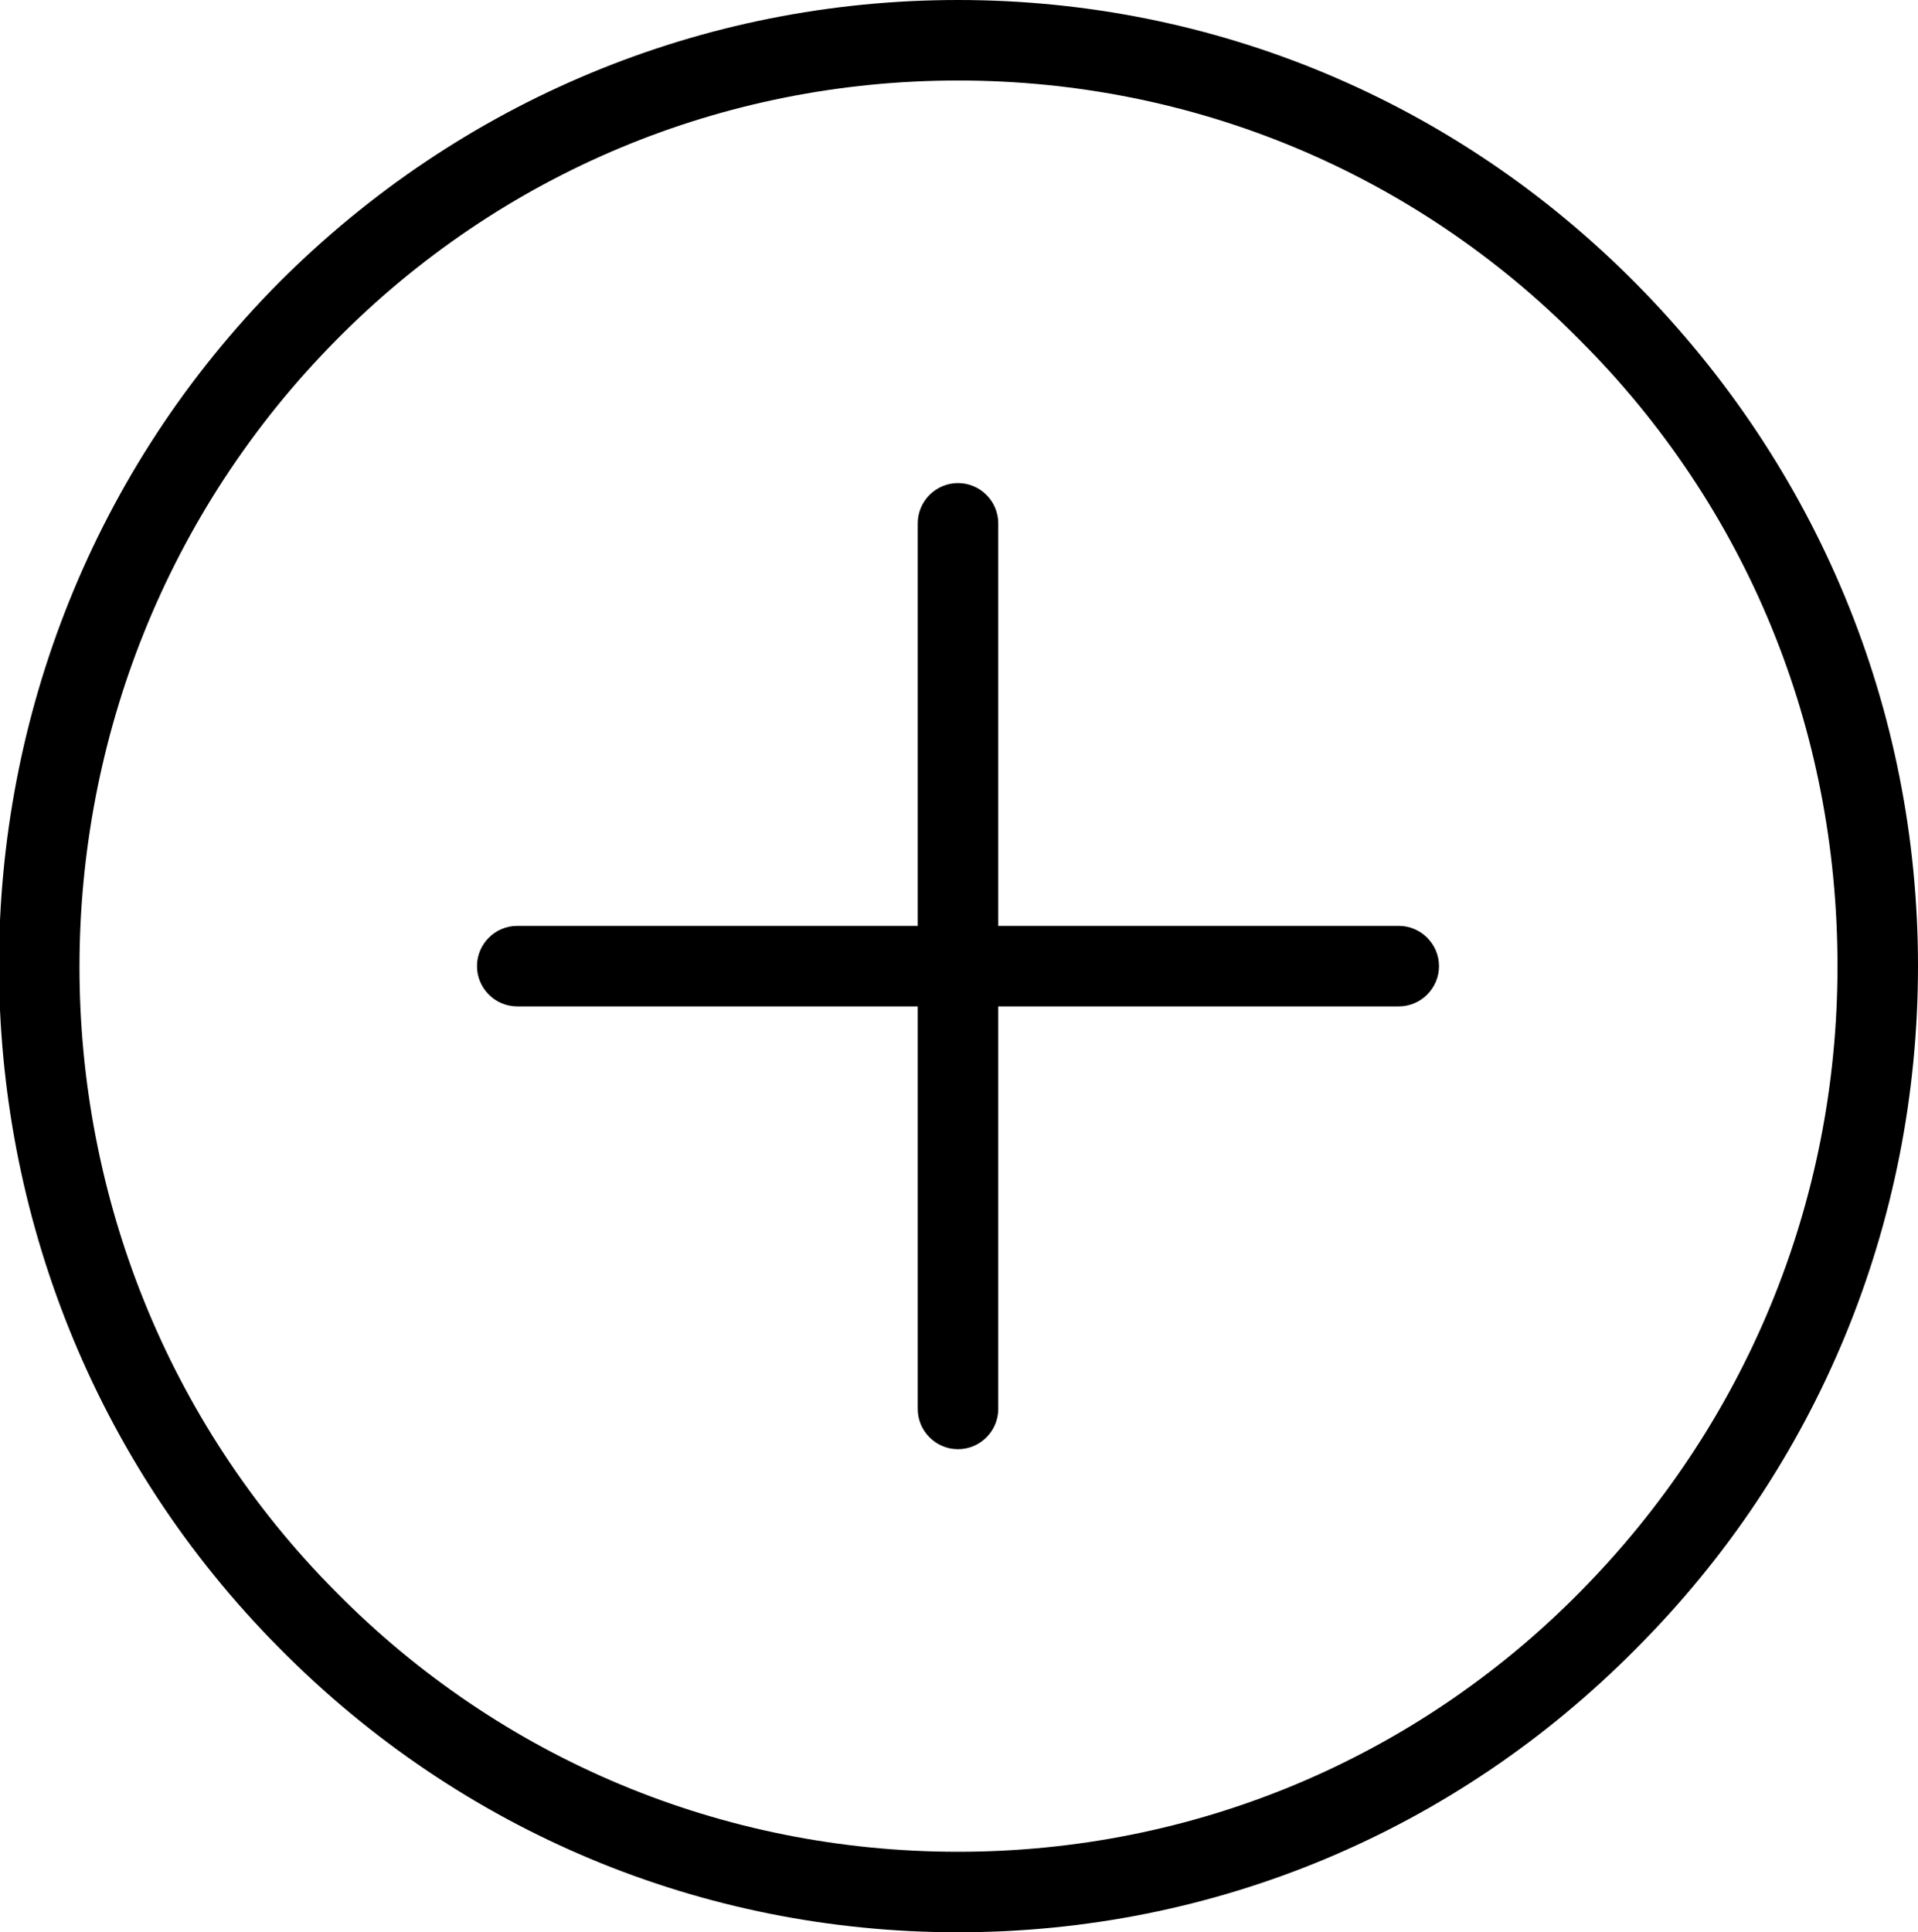 <?xml version="1.0" encoding="utf-8"?>
<!-- Generator: Adobe Illustrator 22.1.0, SVG Export Plug-In . SVG Version: 6.00 Build 0)  -->
<svg version="1.1" id="Layer_1" xmlns="http://www.w3.org/2000/svg" xmlns:xlink="http://www.w3.org/1999/xlink" x="0px" y="0px"
	 viewBox="0 0 95.3 96" style="enable-background:new 0 0 95.3 96;" xml:space="preserve">

<path class="st0" d="M81.3,81.9C72.3,91,60.3,96,47.6,96c-12.7,0-24.7-5-33.7-14.1c-18.6-18.7-18.6-49.2,0-67.9
	C22.9,5,34.9,0,47.6,0c12.7,0,24.7,5,33.7,14.1c9,9.1,14,21.1,14,33.9C95.3,60.8,90.3,72.9,81.3,81.9z M78.5,16.9
	C70.3,8.6,59.3,4,47.6,4C35.9,4,24.9,8.6,16.7,16.9c-17,17.2-17,45.1,0,62.2C24.9,87.4,35.9,92,47.6,92c11.7,0,22.7-4.6,30.9-12.9
	S91.3,59.8,91.3,48S86.8,25.2,78.5,16.9z M69.5,50H49.6v20c0,1.1-0.9,2-2,2s-2-0.9-2-2V50H25.7c-1.1,0-2-0.9-2-2s0.9-2,2-2h19.9V26
	c0-1.1,0.9-2,2-2s2,0.9,2,2v20h19.9c1.1,0,2,0.9,2,2S70.6,50,69.5,50z"/>
</svg>

